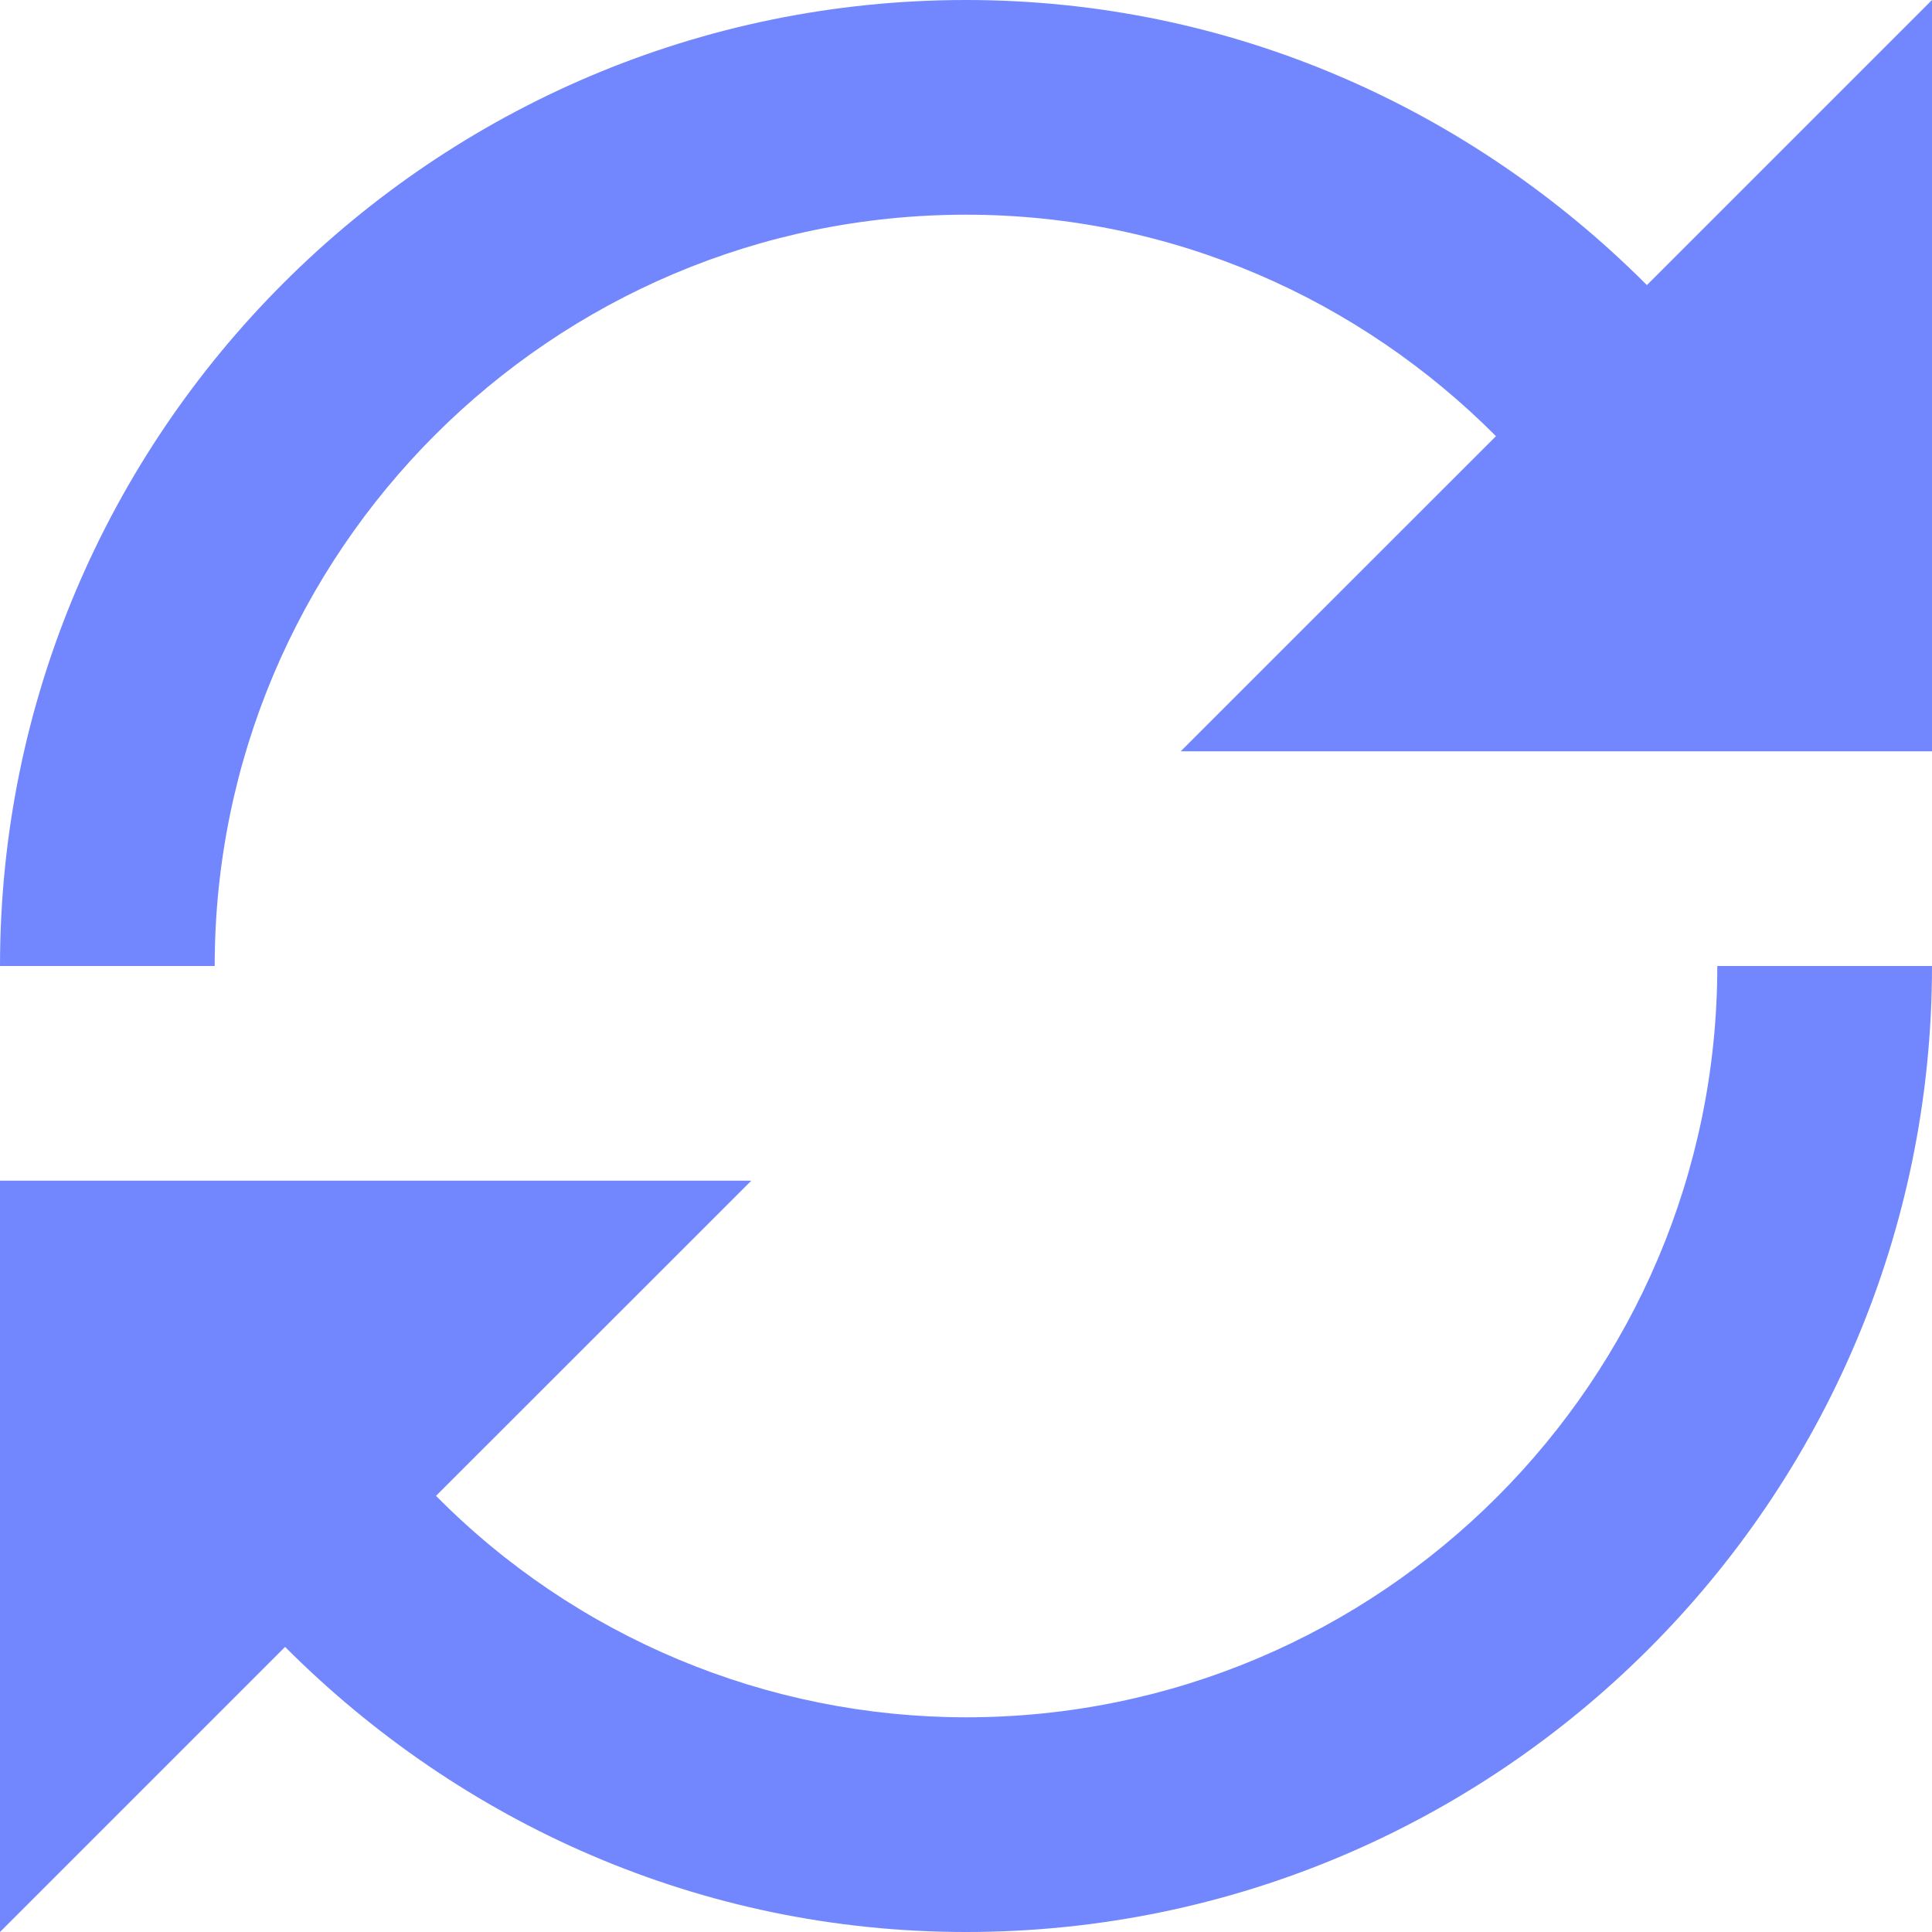 <svg xmlns="http://www.w3.org/2000/svg" style="isolation:isolate" width="16" height="16" viewBox="0 0 16 16">
 <defs>
  <clipPath id="_clipPath_dUj8Gt4YAmtUXqgSX3ldb8tbwVn1Idz5">
   <rect width="16" height="16"/>
  </clipPath>
 </defs>
 <g clip-path="url(#_clipPath_dUj8Gt4YAmtUXqgSX3ldb8tbwVn1Idz5)">
  <rect fill="#7287fd" width="4.625" height="3.594" x="17.19" y=".06" transform="matrix(1,0,0,1,0,0)"/>
  <path fill="#7287fd" d="M 8 0 C 3.587 0 0 3.591 0 8 L 1.778 8 C 1.778 4.569 4.569 1.778 8 1.778 C 9.716 1.778 11.264 2.483 12.389 3.612 L 9.778 6.222 L 16 6.222 L 16 0 L 13.639 2.361 C 12.19 0.909 10.208 0 8 0 Z M 14.222 8 C 14.222 11.431 11.431 14.222 8 14.222 C 6.351 14.221 4.77 13.561 3.611 12.388 L 6.222 9.778 L 0 9.778 L 0 16 L 2.361 13.639 C 3.81 15.091 5.792 16 8 16 C 12.413 16 16 12.413 16 8 L 14.222 8 Z"/>
 </g>
</svg>
